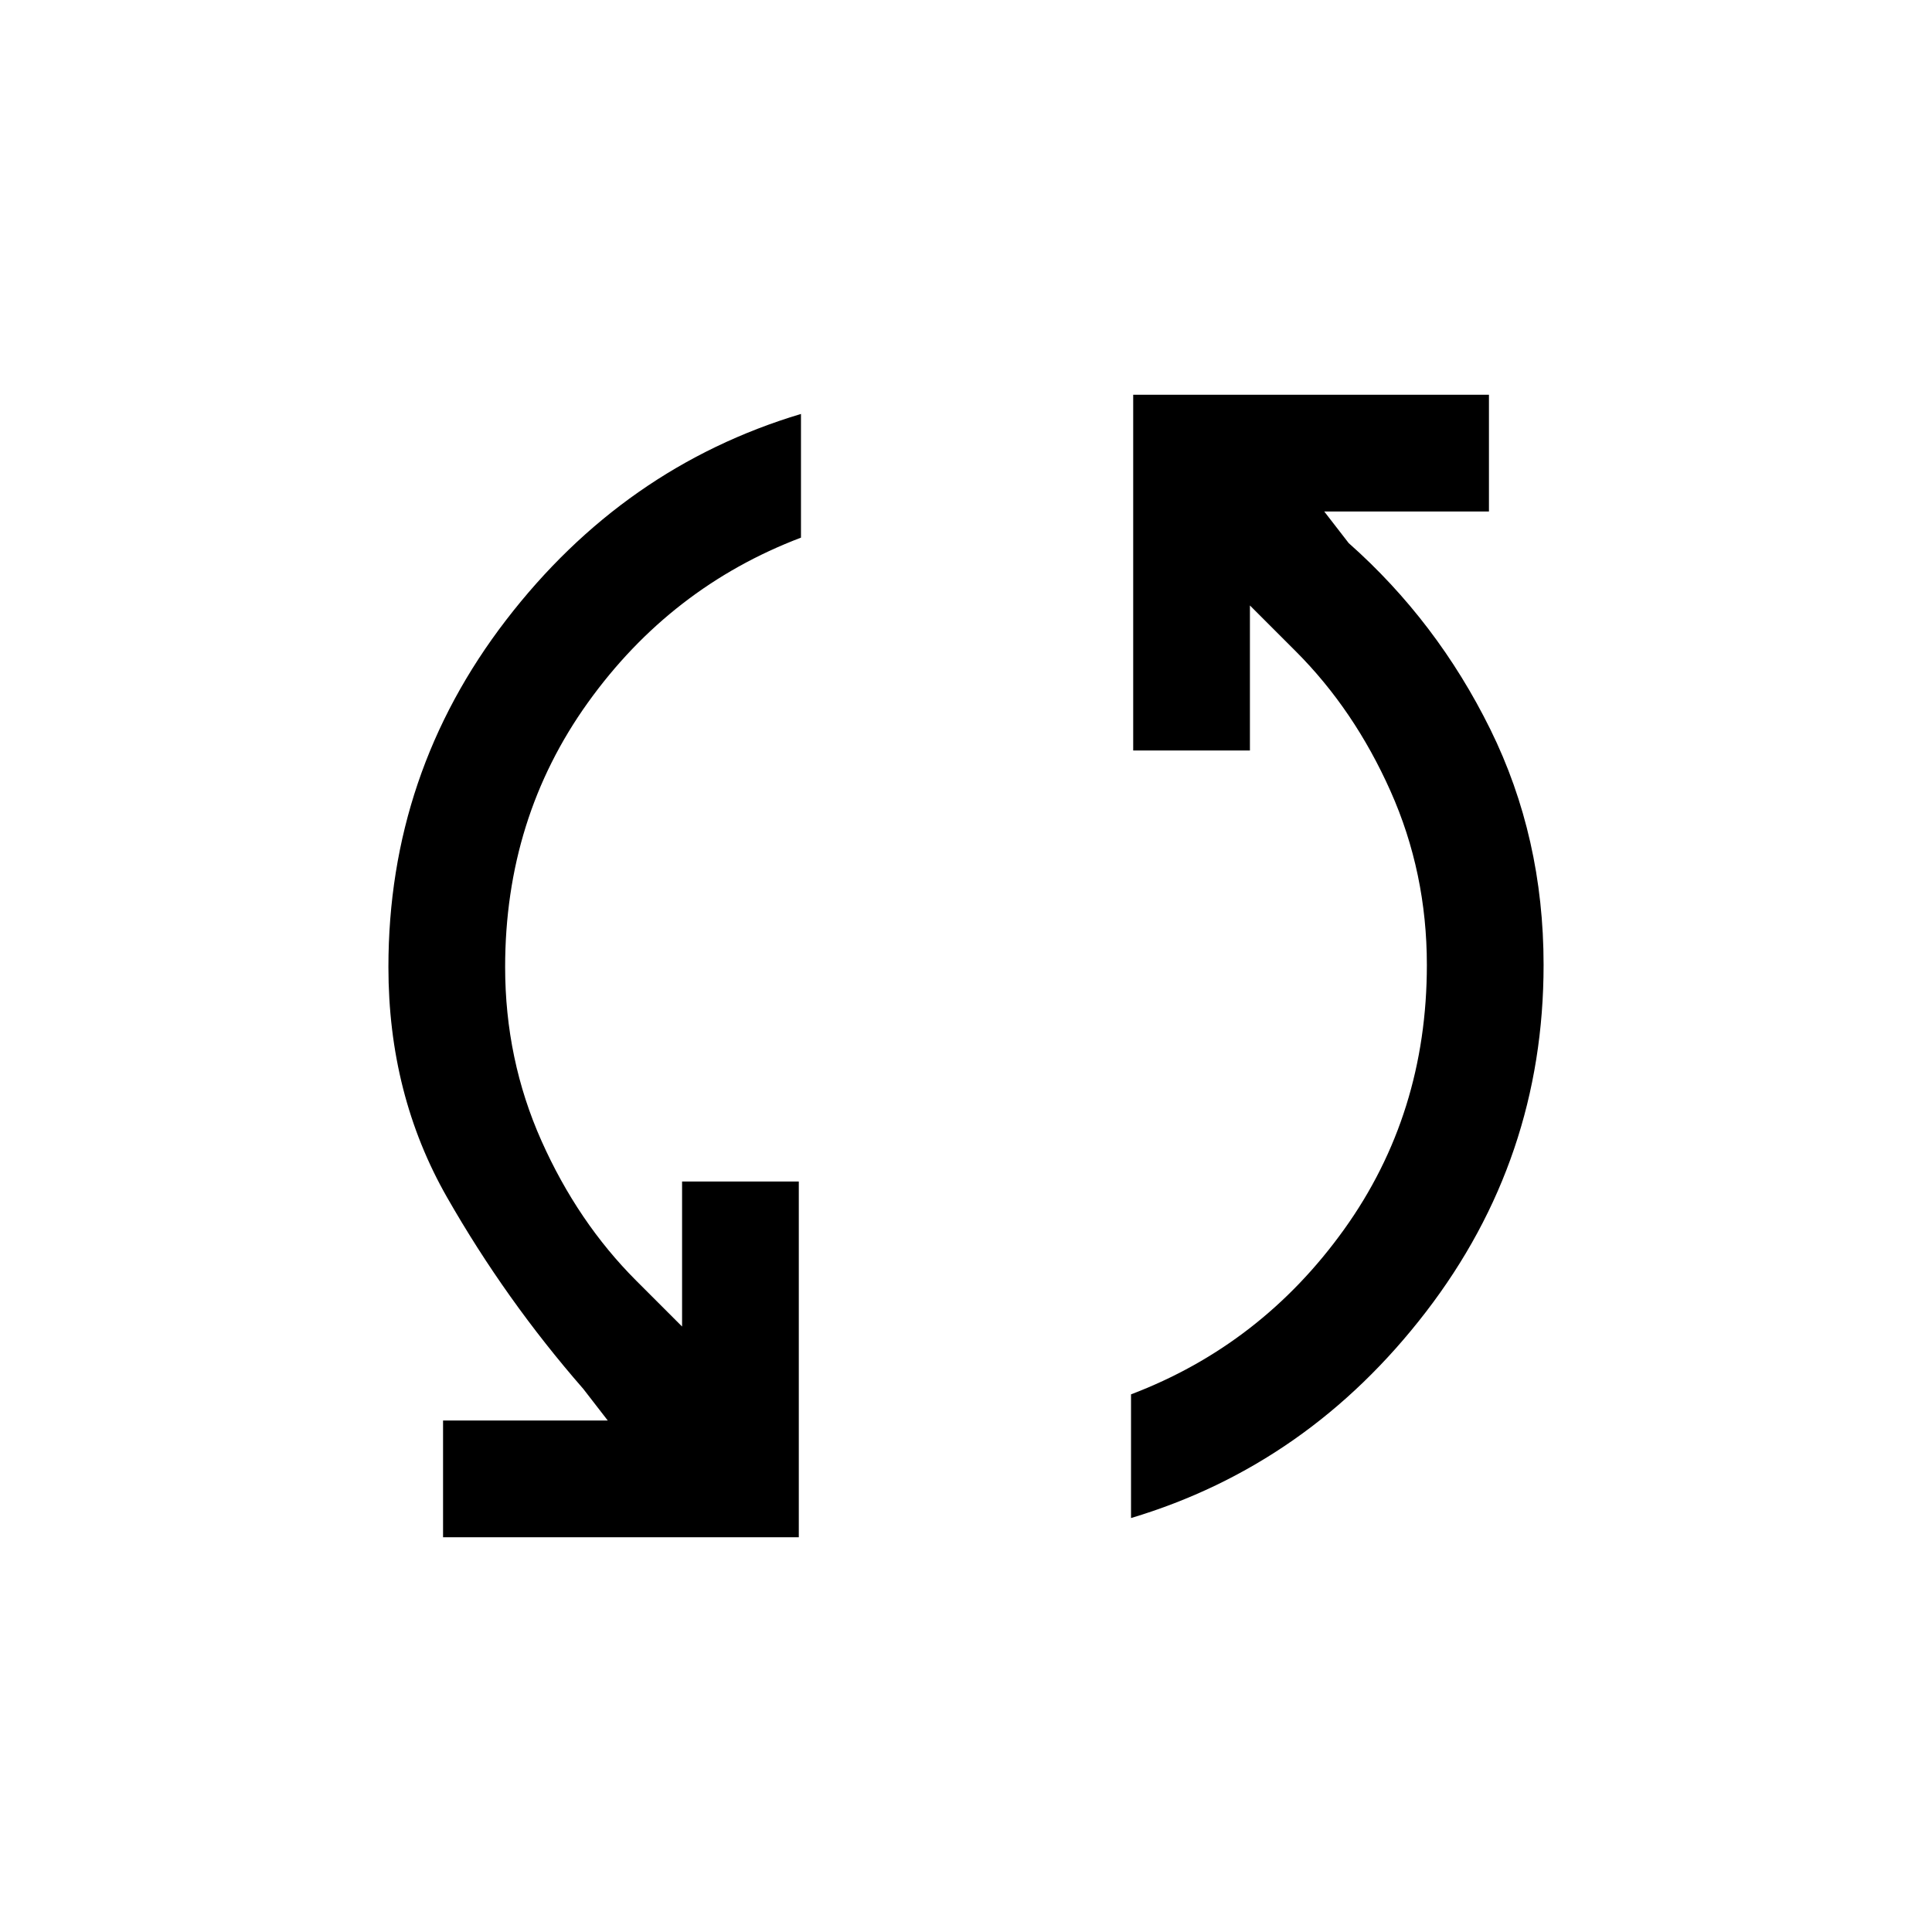 <svg xmlns="http://www.w3.org/2000/svg" height="20" viewBox="0 -960 960 960" width="20"><path d="M220.15-196.15v-58H302l-12.15-15.7q-38.62-44.23-67.73-95.23-29.12-51-29.12-114.38 0-96.39 58.46-172.42Q309.92-727.92 398-754.31v61.46q-64.77 24.62-105.88 81.97Q251-553.54 251-479.46q0 45.84 18.04 86.31 18.04 40.46 47.11 69.53l22.77 22.77v-72.07h58v176.77H220.15ZM562-205.69v-61.46q64.77-24.62 105.88-81.97Q709-406.46 709-480.54q0-45.84-18.04-86.31-18.04-40.46-47.11-69.53l-22.77-22.77v72.07h-58v-176.77h176.77v58H658l12.15 15.7q43.93 38.92 70.39 92.57Q767-543.92 767-480.54q0 96.39-58.46 172.42Q650.08-232.08 562-205.69Z"/></svg>